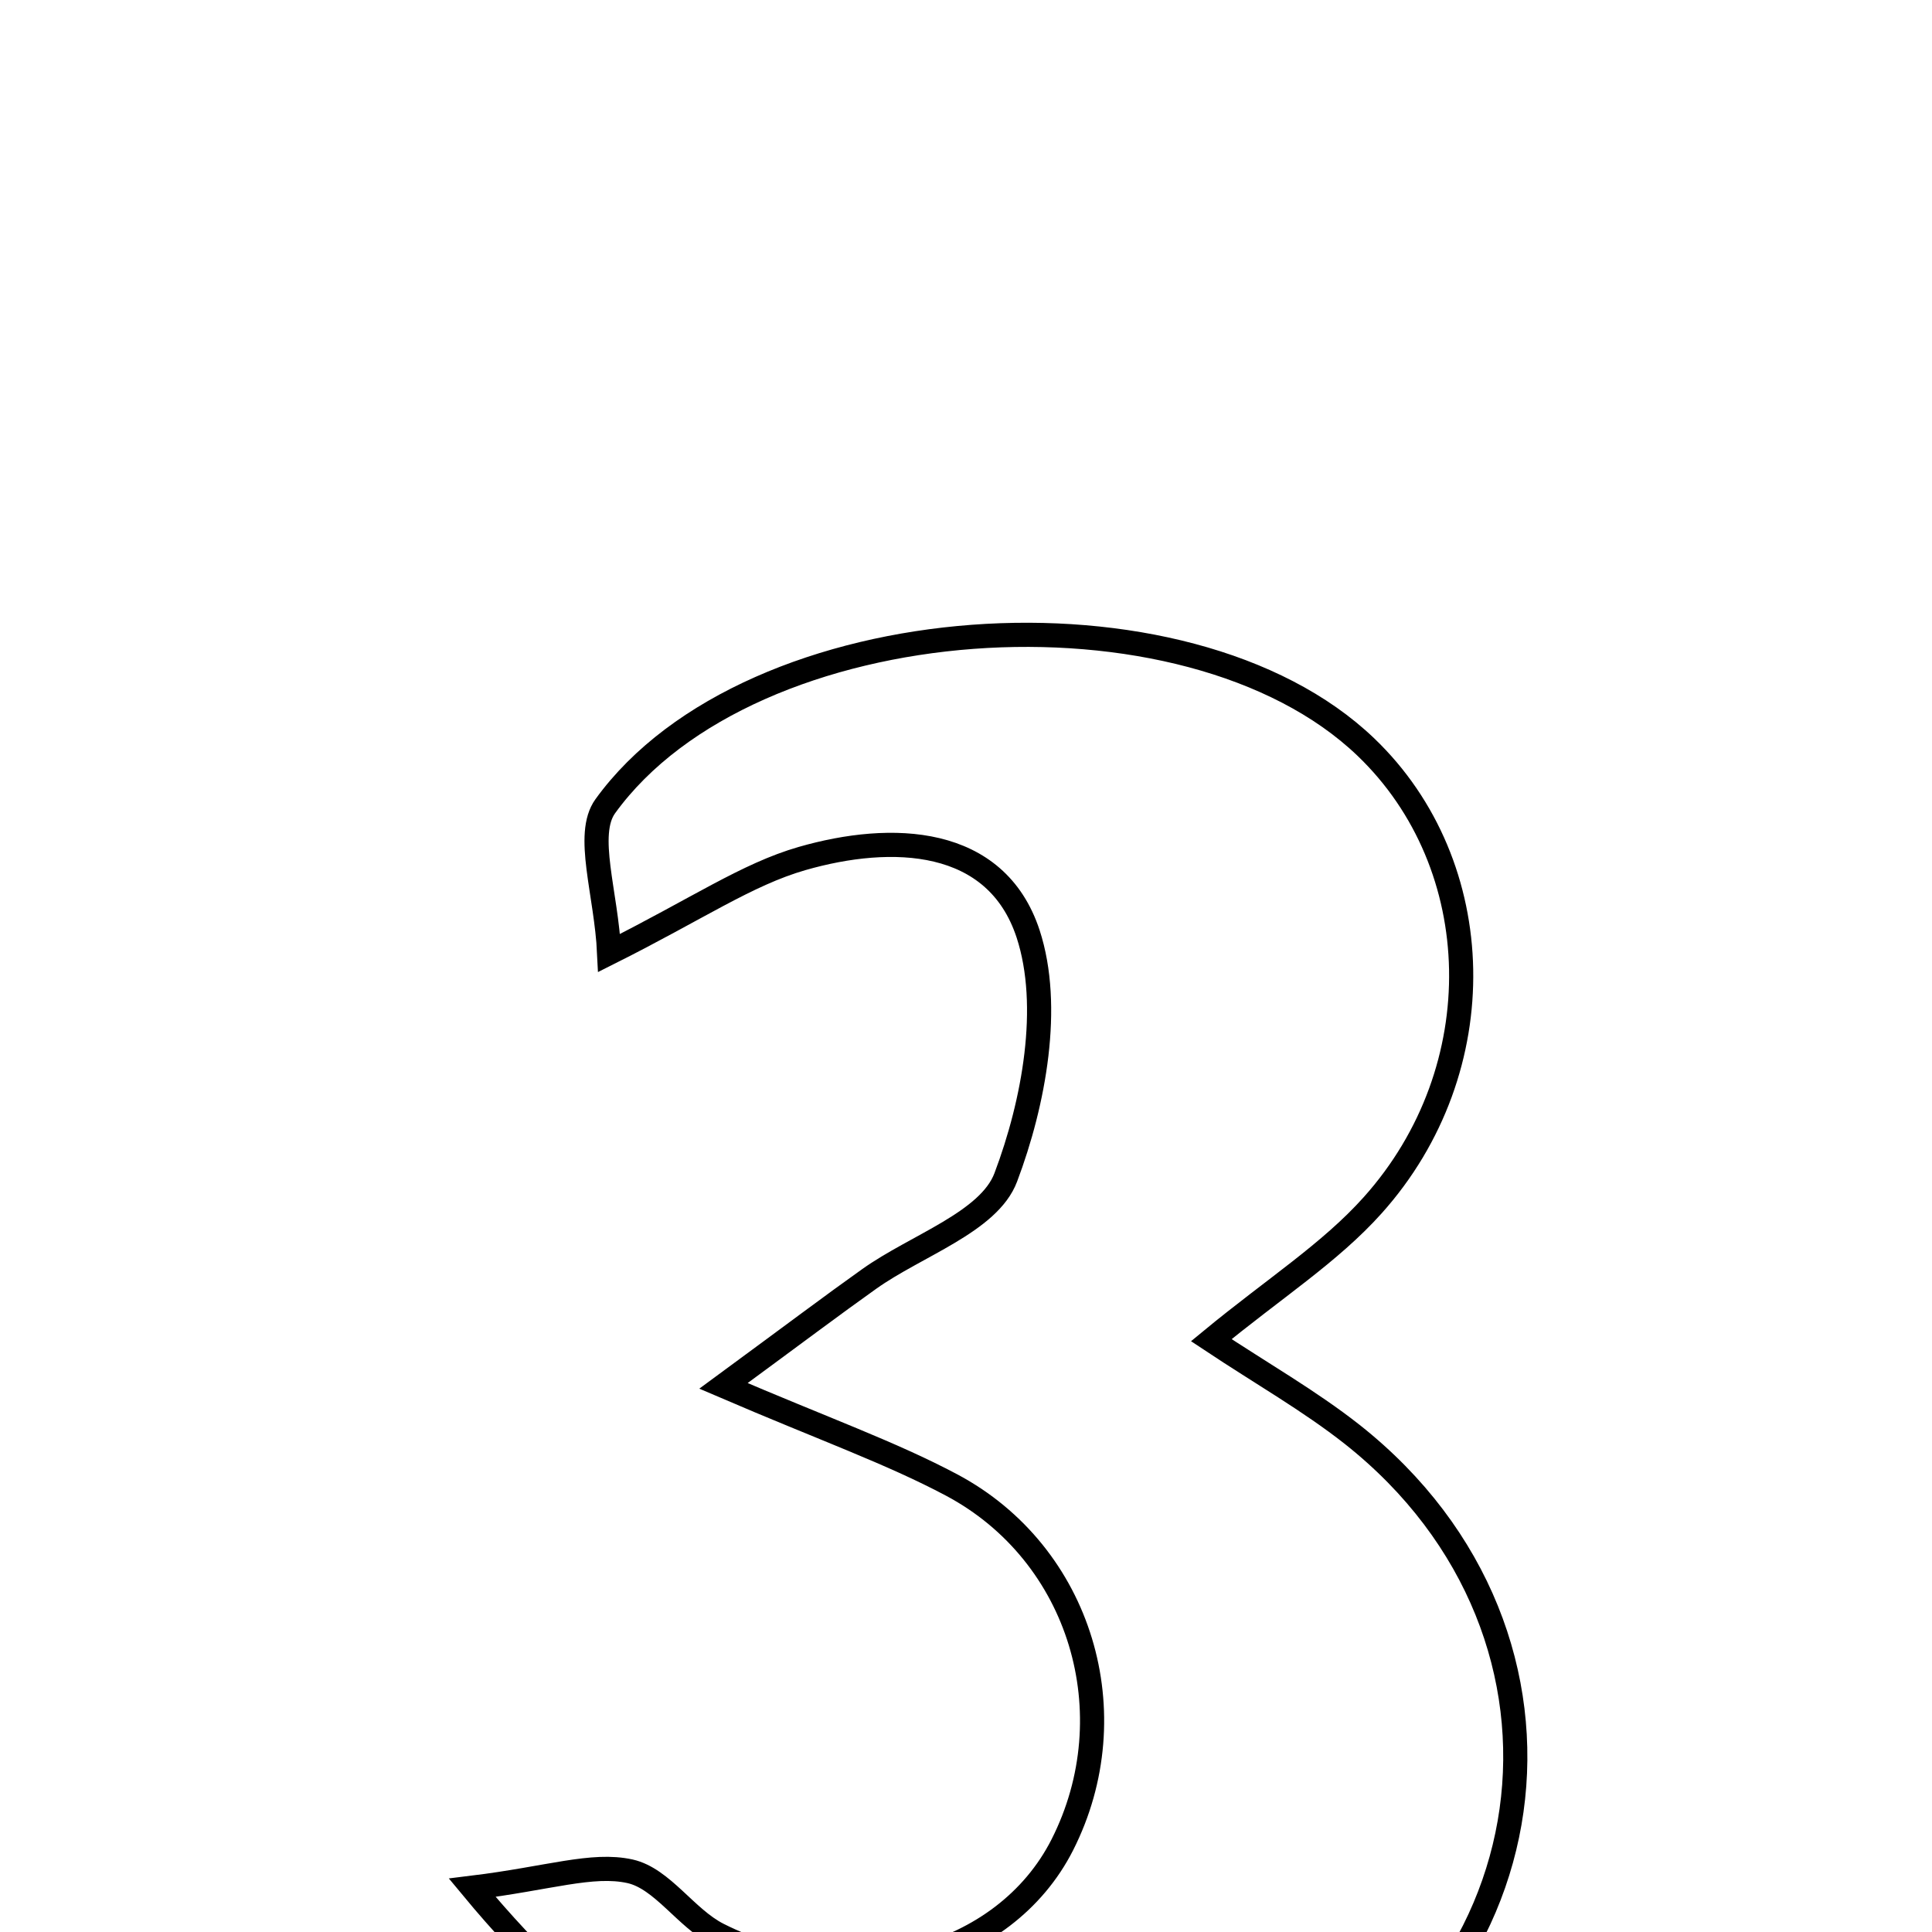 <svg xmlns="http://www.w3.org/2000/svg" viewBox="0.0 0.0 24.0 24.0" height="200px" width="200px"><path fill="none" stroke="black" stroke-width=".3" stroke-opacity="1.0"  filling="0" d="M16.967 9.28 C18.496 10.744 18.566 13.283 17.052 14.972 C16.522 15.564 15.826 16.006 15.047 16.648 C15.67 17.062 16.266 17.4 16.798 17.819 C19.963 20.321 19.314 24.895 15.585 26.452 C12.216 27.86 8.765 26.948 5.866 23.45 C6.82 23.333 7.356 23.142 7.827 23.246 C8.228 23.336 8.521 23.829 8.919 24.031 C10.545 24.854 12.478 24.333 13.196 22.918 C14.019 21.295 13.431 19.304 11.821 18.447 C11.064 18.045 10.247 17.757 8.987 17.216 C9.888 16.554 10.337 16.215 10.797 15.888 C11.382 15.471 12.285 15.181 12.494 14.626 C12.845 13.697 13.065 12.5 12.772 11.602 C12.374 10.388 11.079 10.344 9.963 10.665 C9.279 10.862 8.661 11.29 7.567 11.838 C7.532 11.096 7.265 10.367 7.519 10.015 C9.323 7.52 14.737 7.144 16.967 9.28"></path></svg>